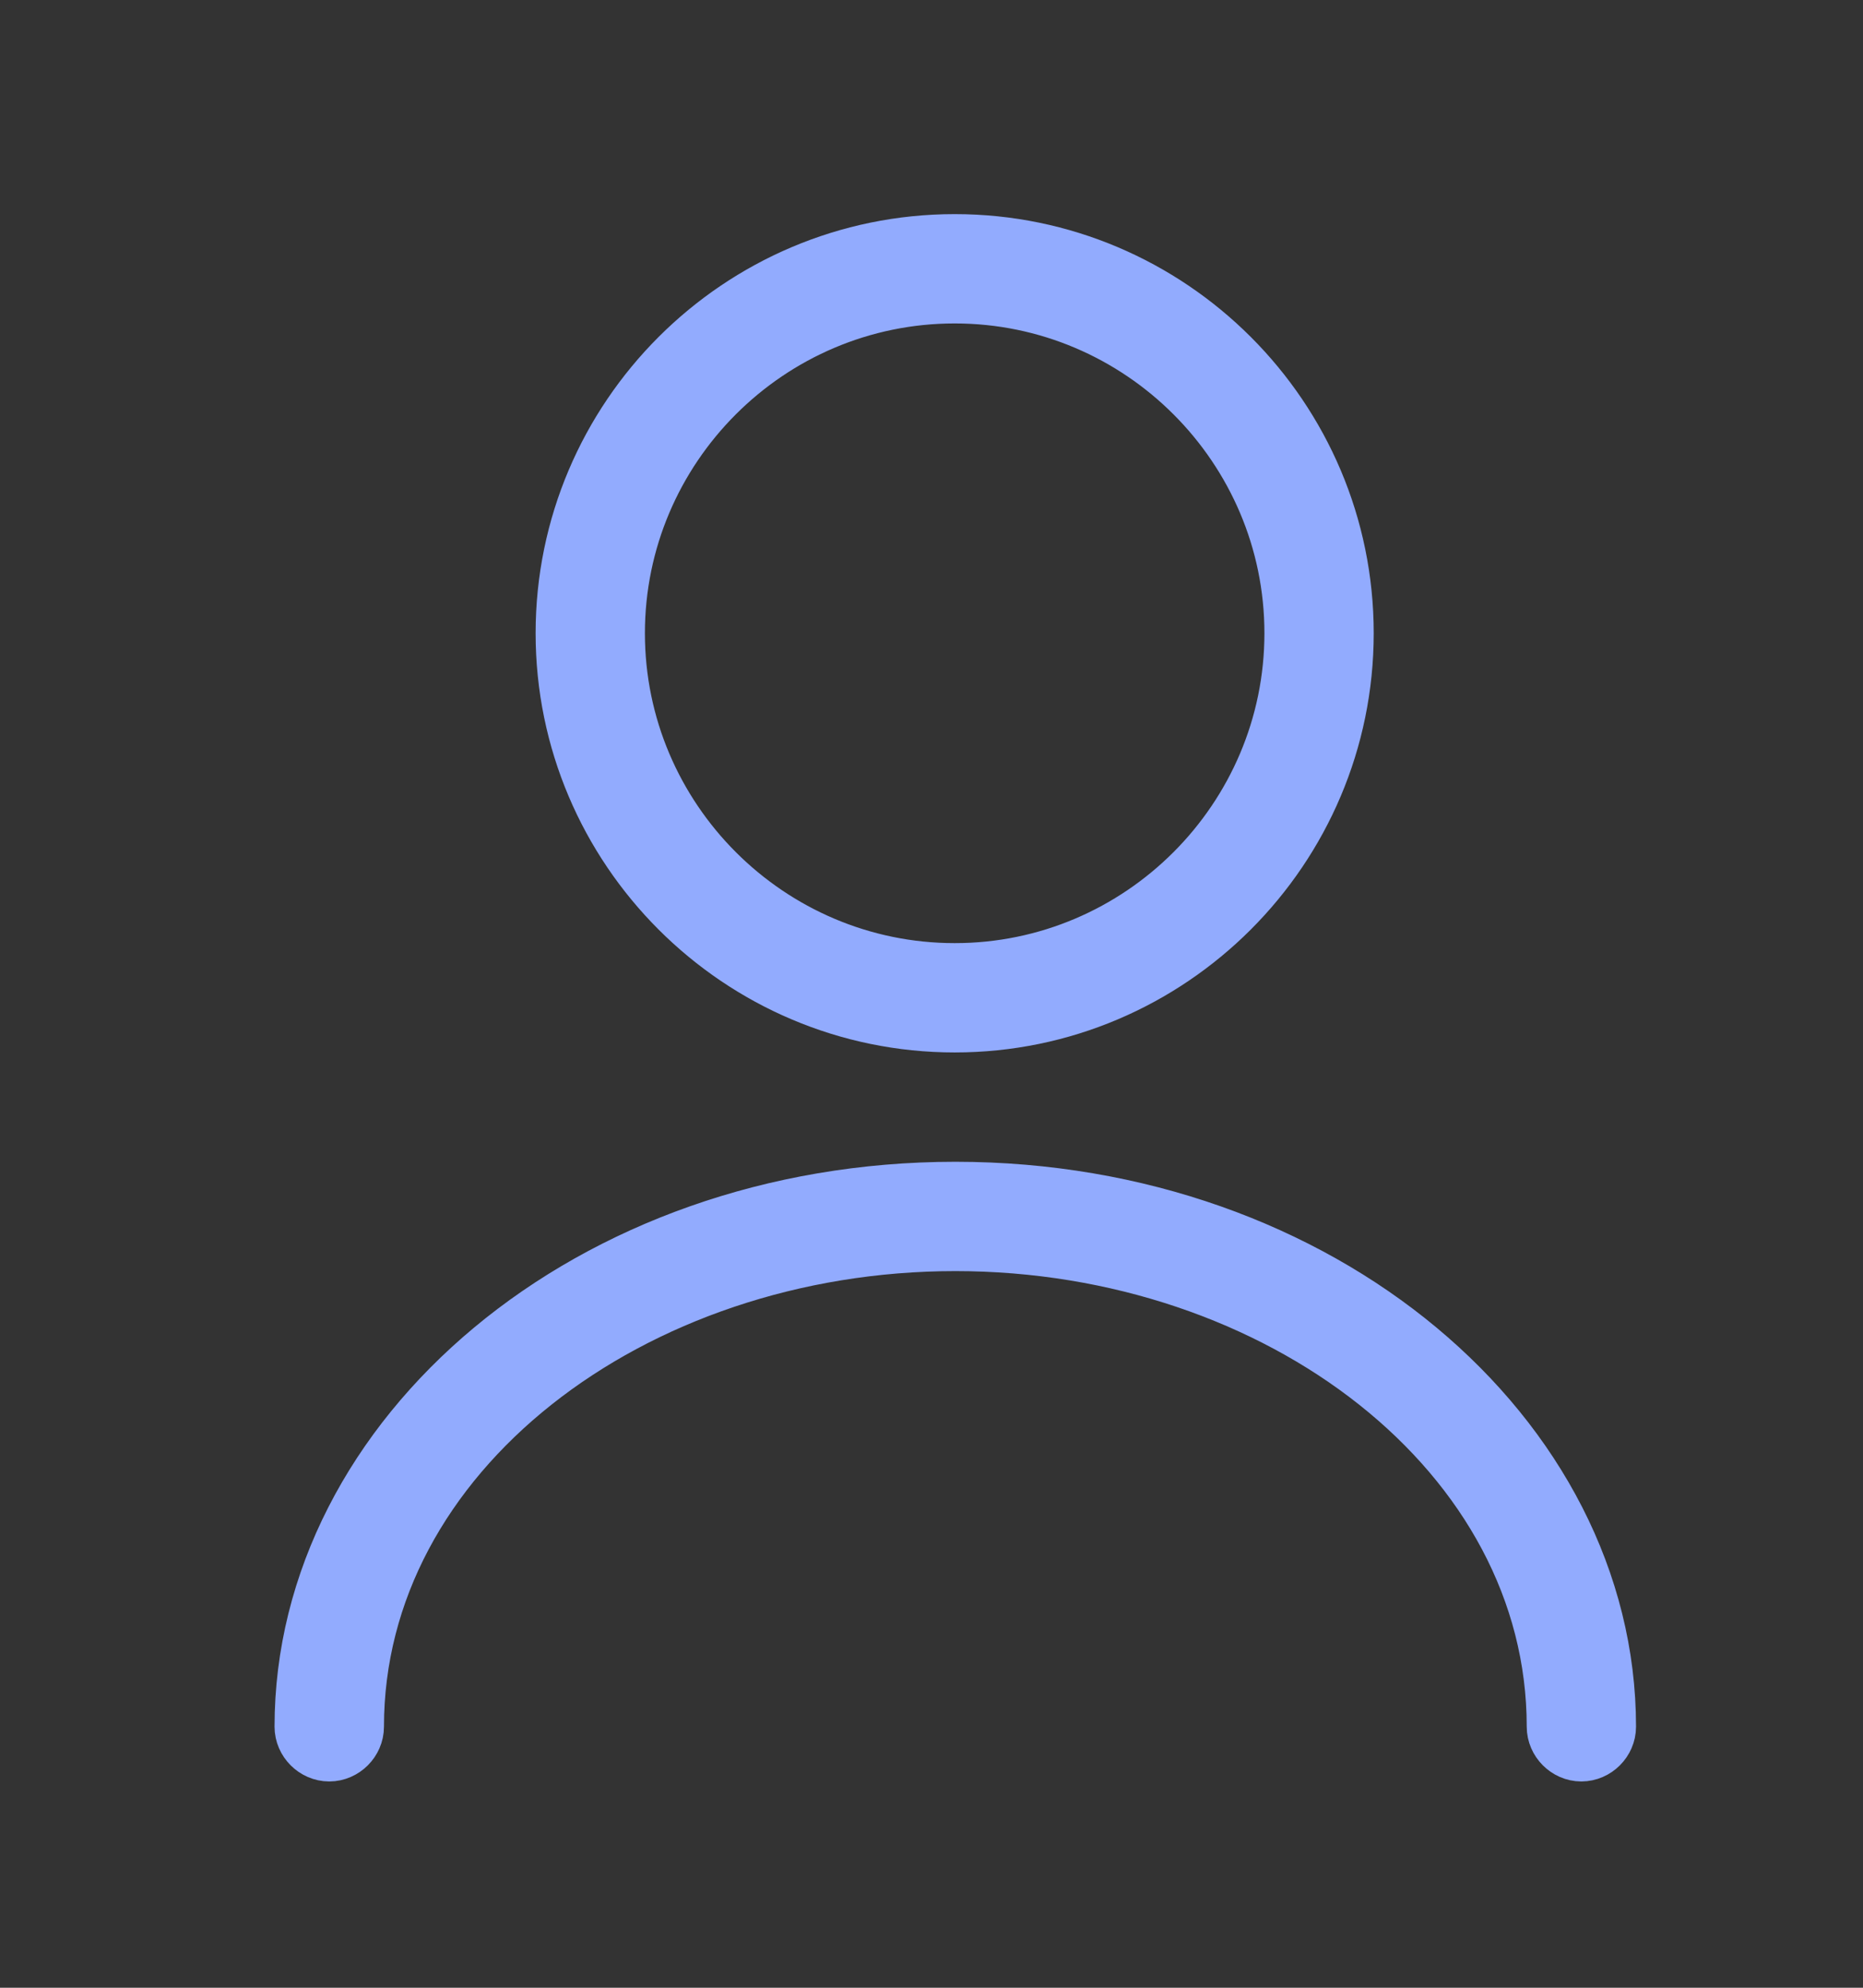<svg width="15" height="16" viewBox="0 0 15 16" fill="none" xmlns="http://www.w3.org/2000/svg">
<rect x="0" y="0" width="15" height="16" fill="#333333" stroke="none"/>
<g id="vuesax/outline/user">
<g id="user">
<path id="Vector" d="M7.687 8.178C5.989 8.178 4.606 6.795 4.606 5.097C4.606 3.399 5.989 2.017 7.687 2.017C9.385 2.017 10.767 3.399 10.767 5.097C10.767 6.795 9.385 8.178 7.687 8.178ZM7.687 2.31C6.151 2.31 4.899 3.562 4.899 5.097C4.899 6.632 6.151 7.885 7.687 7.885C9.222 7.885 10.474 6.632 10.474 5.097C10.474 3.562 9.222 2.31 7.687 2.31Z" fill="white" stroke="#92ABFE" stroke-width="0.587"/>
<path id="Vector_2" d="M12.732 14.046C12.654 14.046 12.586 13.978 12.586 13.899C12.586 11.654 10.323 9.938 7.692 9.938C5.06 9.938 2.798 11.654 2.798 13.899C2.798 13.978 2.73 14.046 2.651 14.046C2.572 14.046 2.504 13.978 2.504 13.899C2.504 11.604 4.778 9.645 7.692 9.645C10.605 9.645 12.879 11.604 12.879 13.899C12.879 13.978 12.811 14.046 12.732 14.046Z" fill="white" stroke="#92ABFE" stroke-width="0.587"/>
</g>
</g>
</svg>
